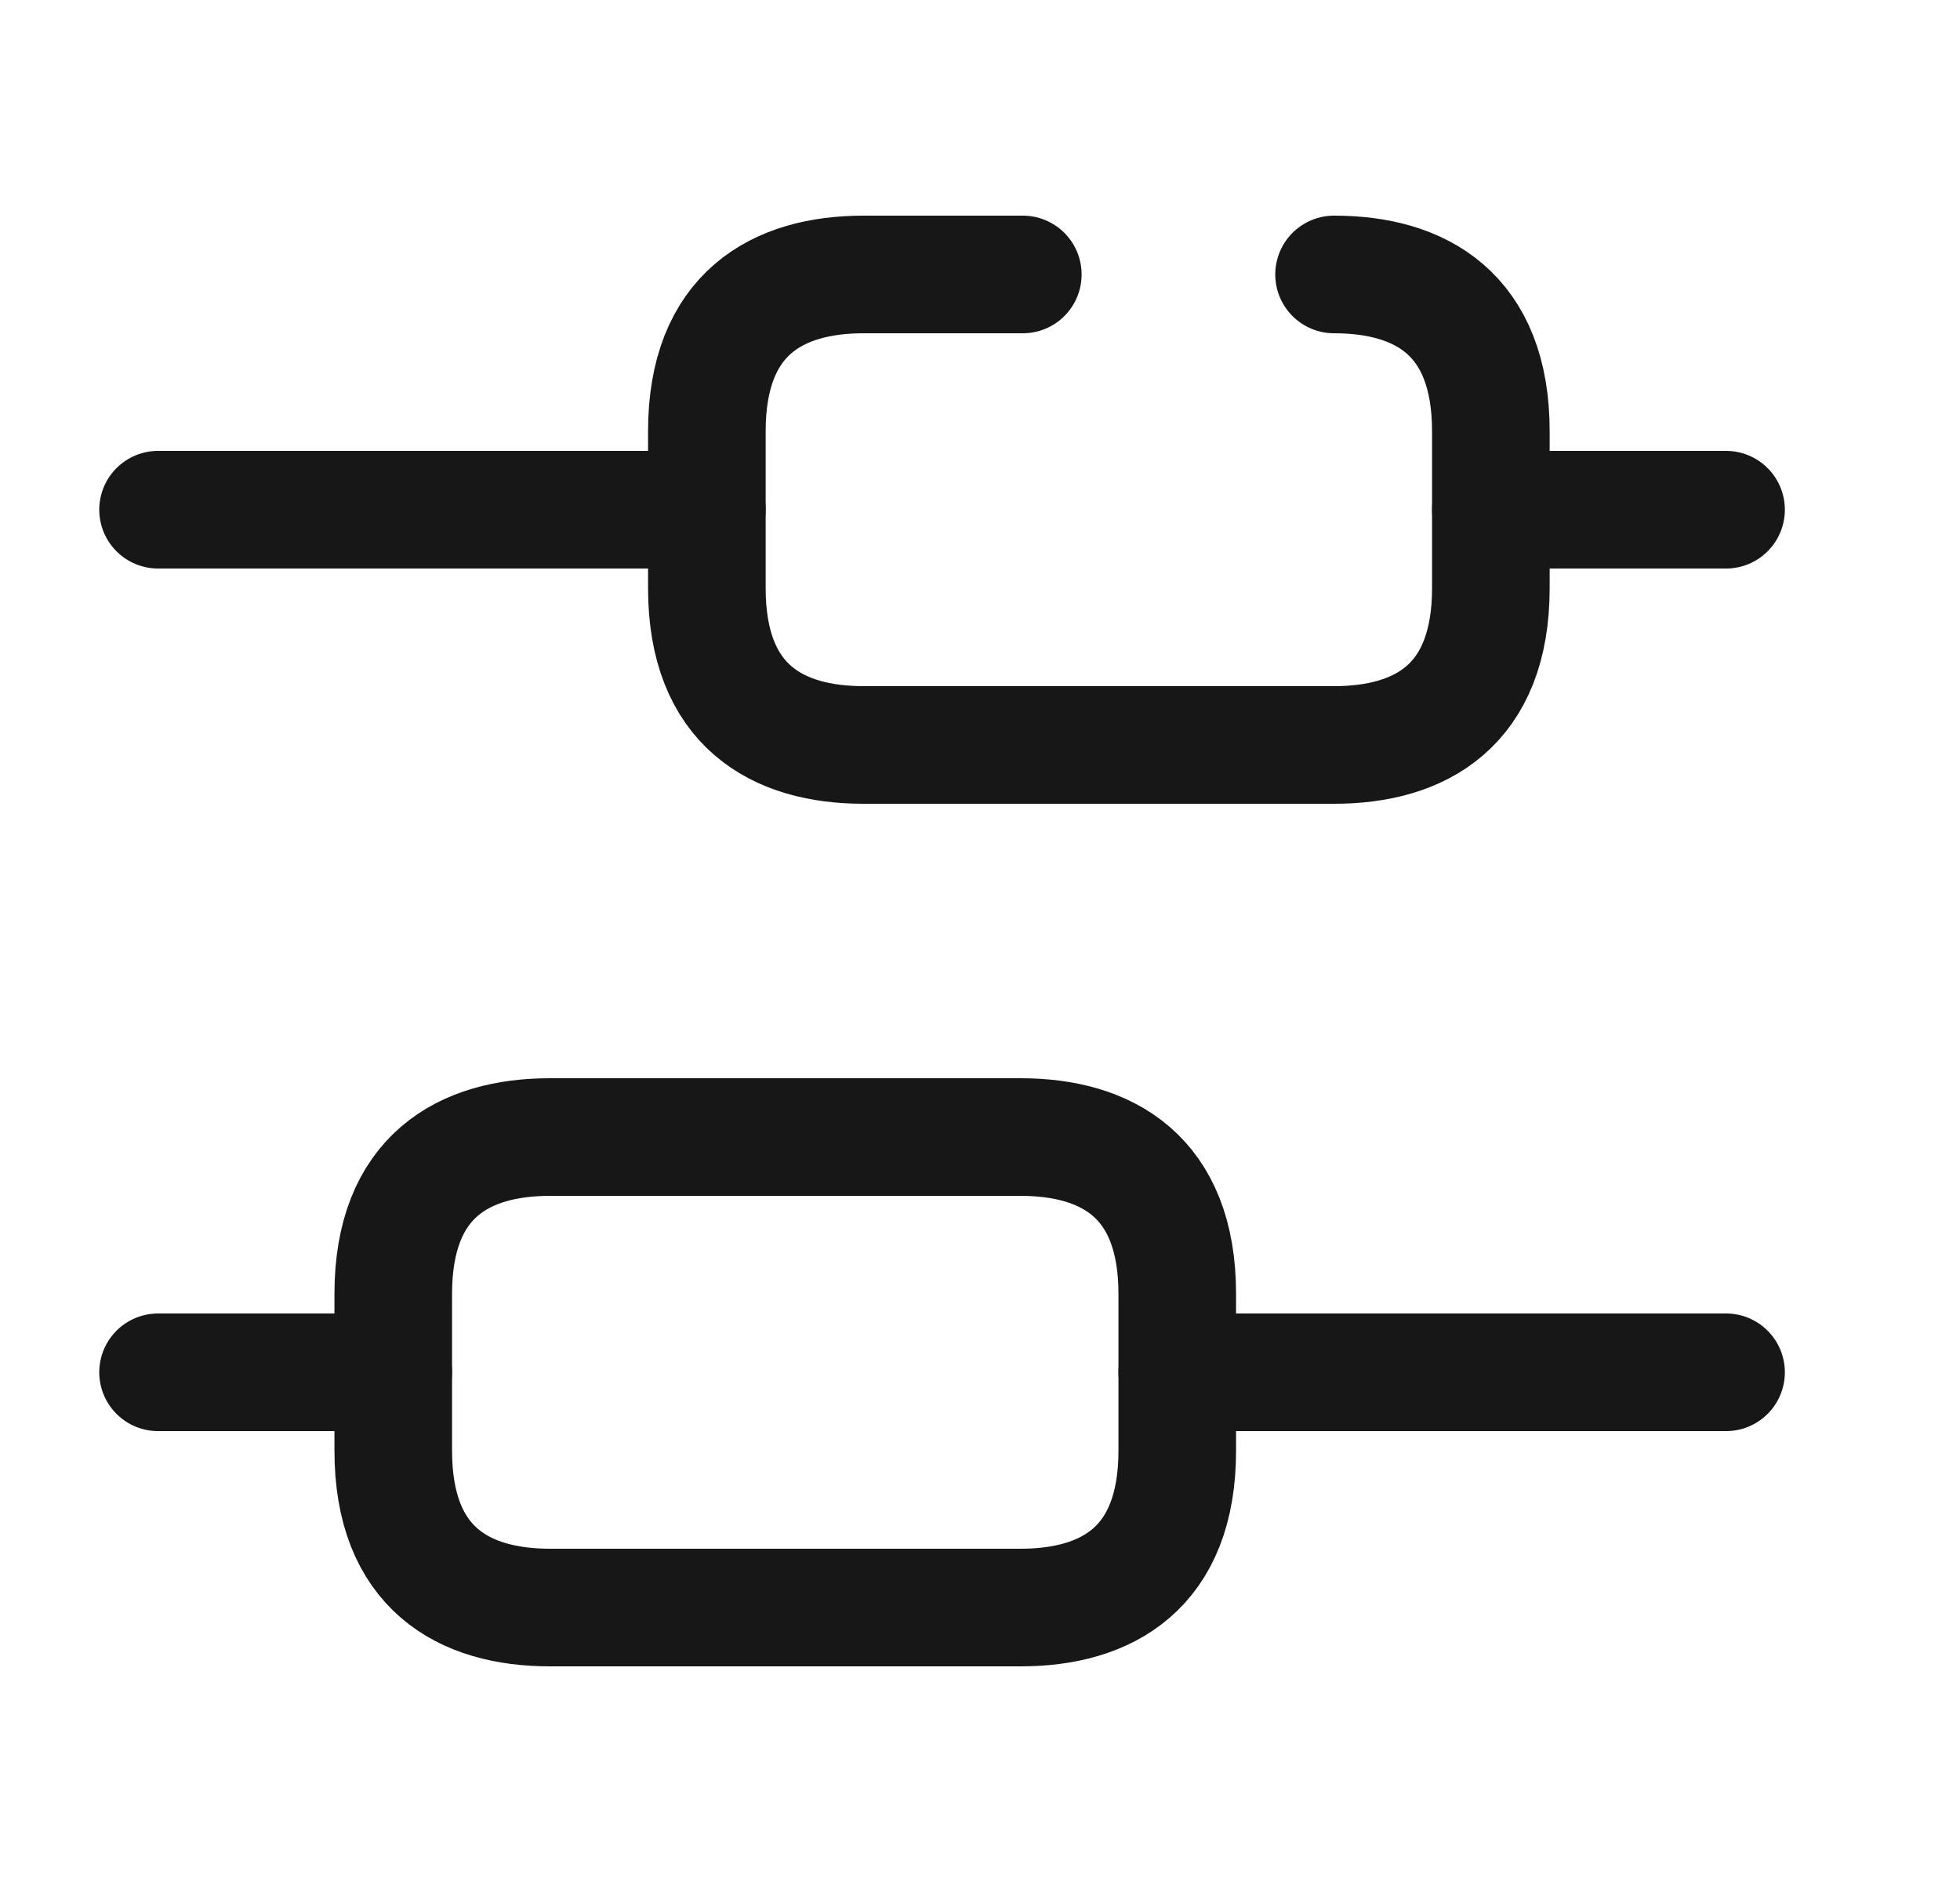 <svg width="25" height="24" viewBox="0 0 25 24" fill="none" xmlns="http://www.w3.org/2000/svg">
<path d="M22.016 17.5H15.016" stroke="#171717" stroke-width="1.5" stroke-miterlimit="10" stroke-linecap="round" stroke-linejoin="round"/>
<path d="M5.016 17.5H2.016" stroke="#171717" stroke-width="1.5" stroke-miterlimit="10" stroke-linecap="round" stroke-linejoin="round"/>
<path d="M22.016 6.5H19.016" stroke="#171717" stroke-width="1.5" stroke-miterlimit="10" stroke-linecap="round" stroke-linejoin="round"/>
<path d="M9.016 6.5H2.016" stroke="#171717" stroke-width="1.5" stroke-miterlimit="10" stroke-linecap="round" stroke-linejoin="round"/>
<path d="M7.016 14.5H13.016C14.116 14.5 15.016 15 15.016 16.5V18.5C15.016 20 14.116 20.5 13.016 20.5H7.016C5.916 20.5 5.016 20 5.016 18.5V16.5C5.016 15 5.916 14.5 7.016 14.5Z" stroke="#171717" stroke-width="1.5" stroke-miterlimit="10" stroke-linecap="round" stroke-linejoin="round"/>
<path d="M17.016 3.5C18.116 3.5 19.016 4 19.016 5.5V7.5C19.016 9 18.116 9.5 17.016 9.5H11.016C9.916 9.5 9.016 9 9.016 7.5V5.5C9.016 4 9.916 3.5 11.016 3.5H13.046" stroke="#171717" stroke-width="1.5" stroke-miterlimit="10" stroke-linecap="round" stroke-linejoin="round"/>
</svg>

